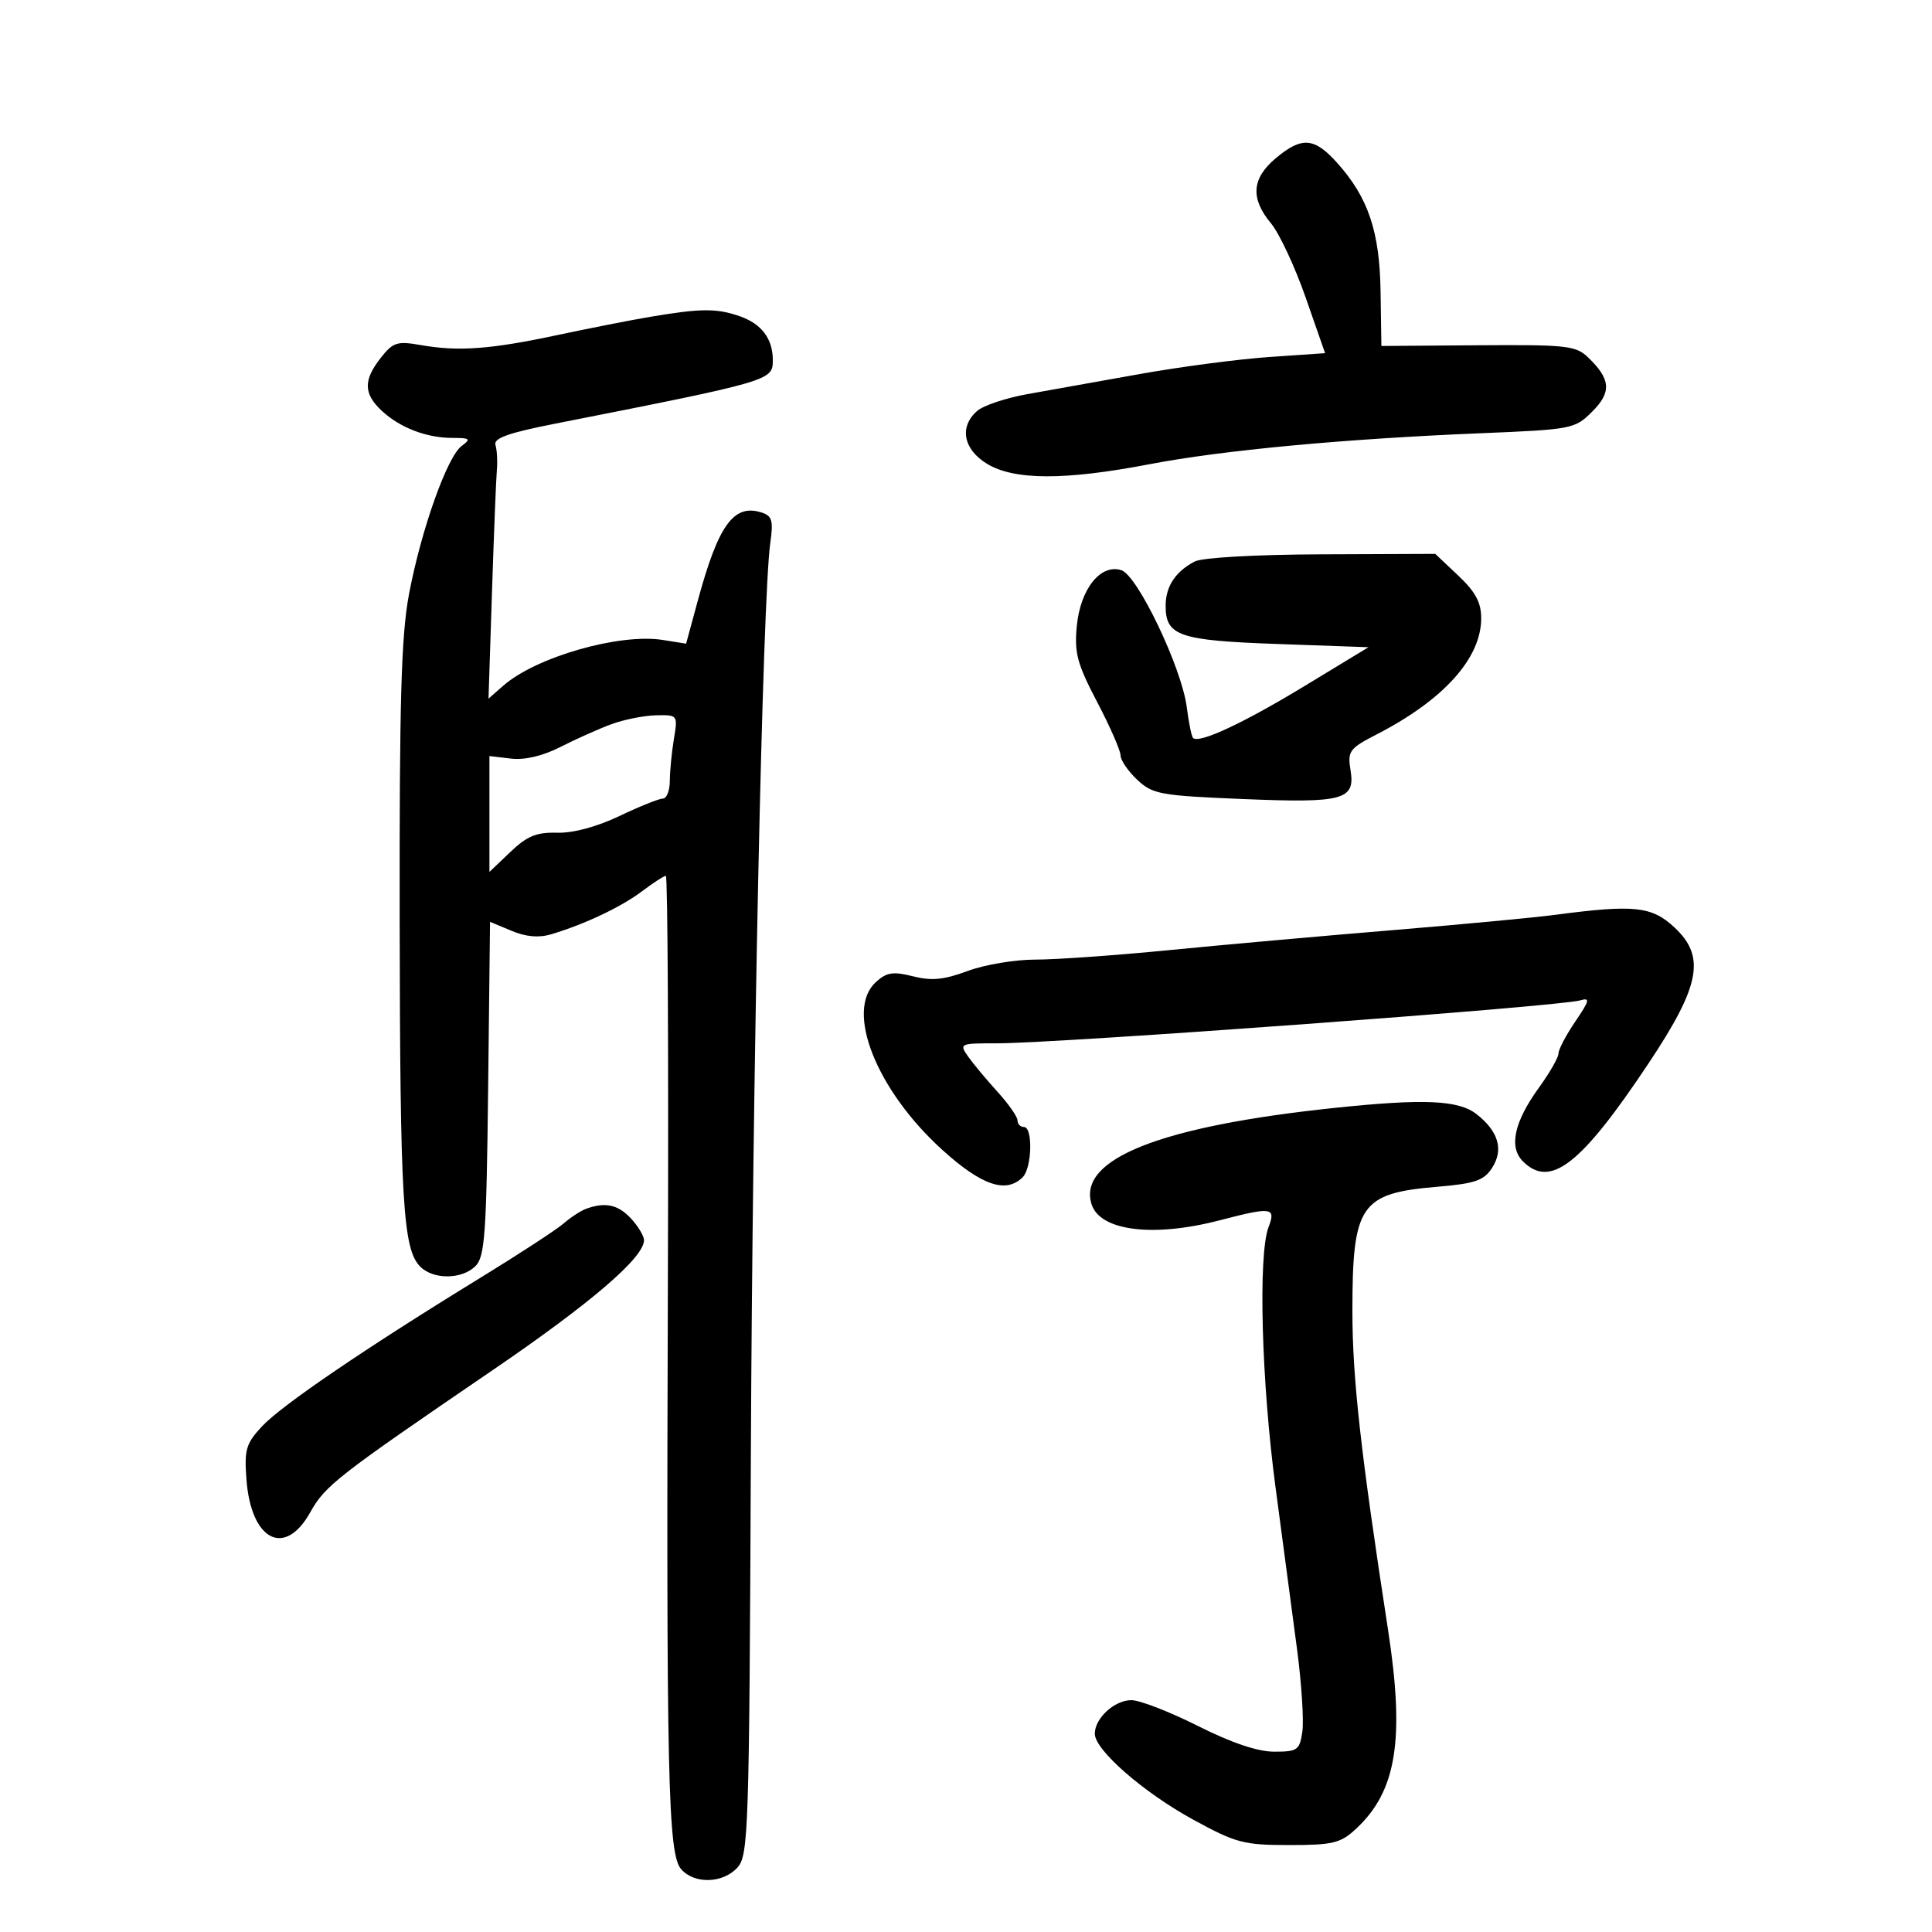 <svg xmlns="http://www.w3.org/2000/svg" width="300" height="300" viewBox="0 0 300 300" version="1.1">
	<path d="M 198.077 24.589 C 194.361 27.715, 194.139 30.812, 197.353 34.673 C 198.646 36.228, 201.067 41.402, 202.732 46.170 L 205.760 54.840 197.130 55.433 C 192.383 55.758, 183.325 56.948, 177 58.077 C 170.675 59.206, 162.800 60.614, 159.500 61.205 C 156.200 61.796, 152.713 62.962, 151.750 63.795 C 148.920 66.245, 149.562 69.762, 153.250 72.011 C 157.475 74.587, 165.329 74.609, 178.500 72.083 C 189.824 69.911, 208.685 68.148, 229.989 67.271 C 244.117 66.690, 244.548 66.606, 247.238 63.916 C 250.273 60.881, 250.122 58.888, 246.602 55.500 C 244.700 53.670, 243.250 53.509, 229.512 53.612 L 214.500 53.723 214.376 45.305 C 214.239 35.925, 212.459 30.658, 207.599 25.250 C 204.070 21.323, 202.119 21.188, 198.077 24.589 M 101 49.191 C 97.975 49.702, 91.450 50.983, 86.500 52.039 C 76.158 54.243, 71.192 54.608, 65.375 53.589 C 61.660 52.938, 61.039 53.135, 59.125 55.568 C 56.408 59.022, 56.440 61.127, 59.250 63.759 C 62.075 66.406, 66.213 68, 70.256 68 C 72.994 68, 73.172 68.155, 71.687 69.250 C 69.440 70.907, 65.415 82.218, 63.522 92.196 C 62.302 98.631, 62.012 108.668, 62.060 142.860 C 62.121 186.615, 62.559 193.988, 65.262 196.691 C 67.305 198.733, 71.747 198.682, 73.839 196.591 C 75.285 195.147, 75.538 191.579, 75.797 169.037 L 76.094 143.141 79.429 144.535 C 81.700 145.484, 83.678 145.652, 85.632 145.063 C 90.868 143.485, 96.461 140.833, 99.683 138.402 C 101.434 137.081, 103.103 136, 103.393 136 C 103.682 136, 103.825 164.012, 103.709 198.250 C 103.448 276.014, 103.714 287.914, 105.770 290.250 C 107.836 292.598, 112.269 292.466, 114.510 289.989 C 116.223 288.097, 116.346 284.330, 116.592 226.239 C 116.845 166.443, 118.409 92.834, 119.606 84.348 C 120.104 80.816, 119.899 80.103, 118.237 79.575 C 113.932 78.209, 111.548 81.505, 108.366 93.225 L 106.539 99.950 102.925 99.372 C 96.224 98.300, 83.244 102.013, 78.178 106.450 L 75.856 108.484 76.394 91.992 C 76.690 82.921, 77.031 74.375, 77.152 73 C 77.273 71.625, 77.175 69.871, 76.936 69.102 C 76.609 68.054, 78.877 67.235, 86 65.829 C 119.922 59.132, 120 59.110, 120 55.899 C 120 52.600, 118.252 50.283, 114.872 49.105 C 111.281 47.853, 108.835 47.869, 101 49.191 M 185.496 87.197 C 182.504 88.773, 181 91.072, 181 94.069 C 181 98.748, 183.079 99.457, 198.399 100 L 212.500 100.500 202.500 106.568 C 192.987 112.340, 186.174 115.508, 185.254 114.587 C 185.022 114.355, 184.586 112.216, 184.285 109.833 C 183.516 103.731, 176.647 89.340, 174.121 88.538 C 170.898 87.515, 167.759 91.449, 167.206 97.204 C 166.805 101.386, 167.256 103.072, 170.369 109.014 C 172.366 112.826, 174 116.555, 174 117.299 C 174 118.043, 175.161 119.742, 176.580 121.076 C 178.975 123.326, 180.138 123.541, 192.830 124.067 C 208.615 124.722, 210.462 124.233, 209.710 119.601 C 209.225 116.615, 209.508 116.232, 213.845 113.996 C 224.194 108.660, 230 102.192, 230 96 C 230 93.553, 229.107 91.893, 226.431 89.370 L 222.862 86.005 205.177 86.075 C 194.885 86.116, 186.657 86.585, 185.496 87.197 M 94.945 112.450 C 92.990 113.171, 89.439 114.756, 87.053 115.973 C 84.284 117.386, 81.502 118.044, 79.358 117.794 L 76 117.402 76 126.397 L 76 135.392 79.250 132.292 C 81.847 129.815, 83.304 129.215, 86.500 129.306 C 88.983 129.378, 92.657 128.393, 96.188 126.710 C 99.317 125.220, 102.354 124, 102.938 124 C 103.522 124, 104.005 122.763, 104.011 121.250 C 104.017 119.737, 104.301 116.813, 104.642 114.750 C 105.258 111.024, 105.240 111, 101.881 111.070 C 100.021 111.109, 96.900 111.730, 94.945 112.450 M 241.500 142.053 C 238.200 142.489, 226.725 143.569, 216 144.454 C 205.275 145.340, 189.750 146.728, 181.500 147.539 C 173.250 148.350, 163.917 149.011, 160.761 149.007 C 157.604 149.003, 152.879 149.798, 150.261 150.773 C 146.575 152.146, 144.658 152.333, 141.769 151.601 C 138.685 150.820, 137.687 150.973, 136.019 152.483 C 131.159 156.881, 136.065 169.272, 146.353 178.581 C 152.438 184.088, 156.228 185.372, 158.800 182.800 C 160.248 181.352, 160.411 175, 159 175 C 158.450 175, 158 174.538, 158 173.973 C 158 173.409, 156.587 171.394, 154.860 169.496 C 153.133 167.599, 151.083 165.136, 150.304 164.023 C 148.930 162.062, 149.064 162, 154.693 162.007 C 164.321 162.019, 242.075 156.303, 245.354 155.342 C 246.950 154.875, 246.845 155.335, 244.604 158.632 C 243.172 160.740, 242 162.967, 242 163.582 C 242 164.197, 240.636 166.584, 238.968 168.886 C 235.111 174.210, 234.262 178.119, 236.479 180.336 C 240.735 184.592, 245.507 180.865, 256.014 165.077 C 264.022 153.042, 264.876 148.555, 260.022 144.021 C 256.488 140.720, 253.789 140.433, 241.500 142.053 M 207.216 172.036 C 180.123 174.881, 167.273 179.982, 169.503 187.008 C 170.813 191.137, 179.071 192.174, 189.339 189.500 C 197.510 187.372, 198.155 187.462, 196.975 190.565 C 195.344 194.856, 195.879 214.612, 198.070 231 C 199.210 239.525, 200.714 250.844, 201.412 256.153 C 202.111 261.462, 202.478 267.199, 202.228 268.903 C 201.808 271.760, 201.470 272, 197.864 272 C 195.297 272, 191.226 270.628, 186 268 C 181.624 265.800, 176.979 264, 175.677 264 C 173.053 264, 170 266.804, 170 269.214 C 170 271.739, 177.563 278.340, 185.302 282.567 C 191.908 286.177, 193.131 286.500, 200.169 286.500 C 206.963 286.500, 208.147 286.215, 210.540 284 C 216.867 278.144, 218.161 270.117, 215.529 253.044 C 211.291 225.553, 210 214.001, 210 203.578 C 210 187.077, 211.224 185.284, 223.168 184.283 C 228.991 183.795, 230.403 183.315, 231.659 181.398 C 233.518 178.561, 232.716 175.709, 229.306 173.026 C 226.492 170.812, 221.153 170.573, 207.216 172.036 M 91 187.706 C 90.175 188.008, 88.600 189.036, 87.500 189.992 C 86.400 190.947, 80.550 194.764, 74.500 198.472 C 56.813 209.315, 43.710 218.230, 40.687 221.478 C 38.195 224.156, 37.919 225.096, 38.268 229.735 C 38.982 239.224, 44.222 241.919, 48.175 234.831 C 50.492 230.676, 52.317 229.254, 76.500 212.754 C 91.800 202.315, 100 195.275, 100 192.578 C 100 191.917, 99.082 190.392, 97.961 189.189 C 95.959 187.040, 93.978 186.618, 91 187.706" stroke="none" fill="black" fill-rule="evenodd"/>
</svg>